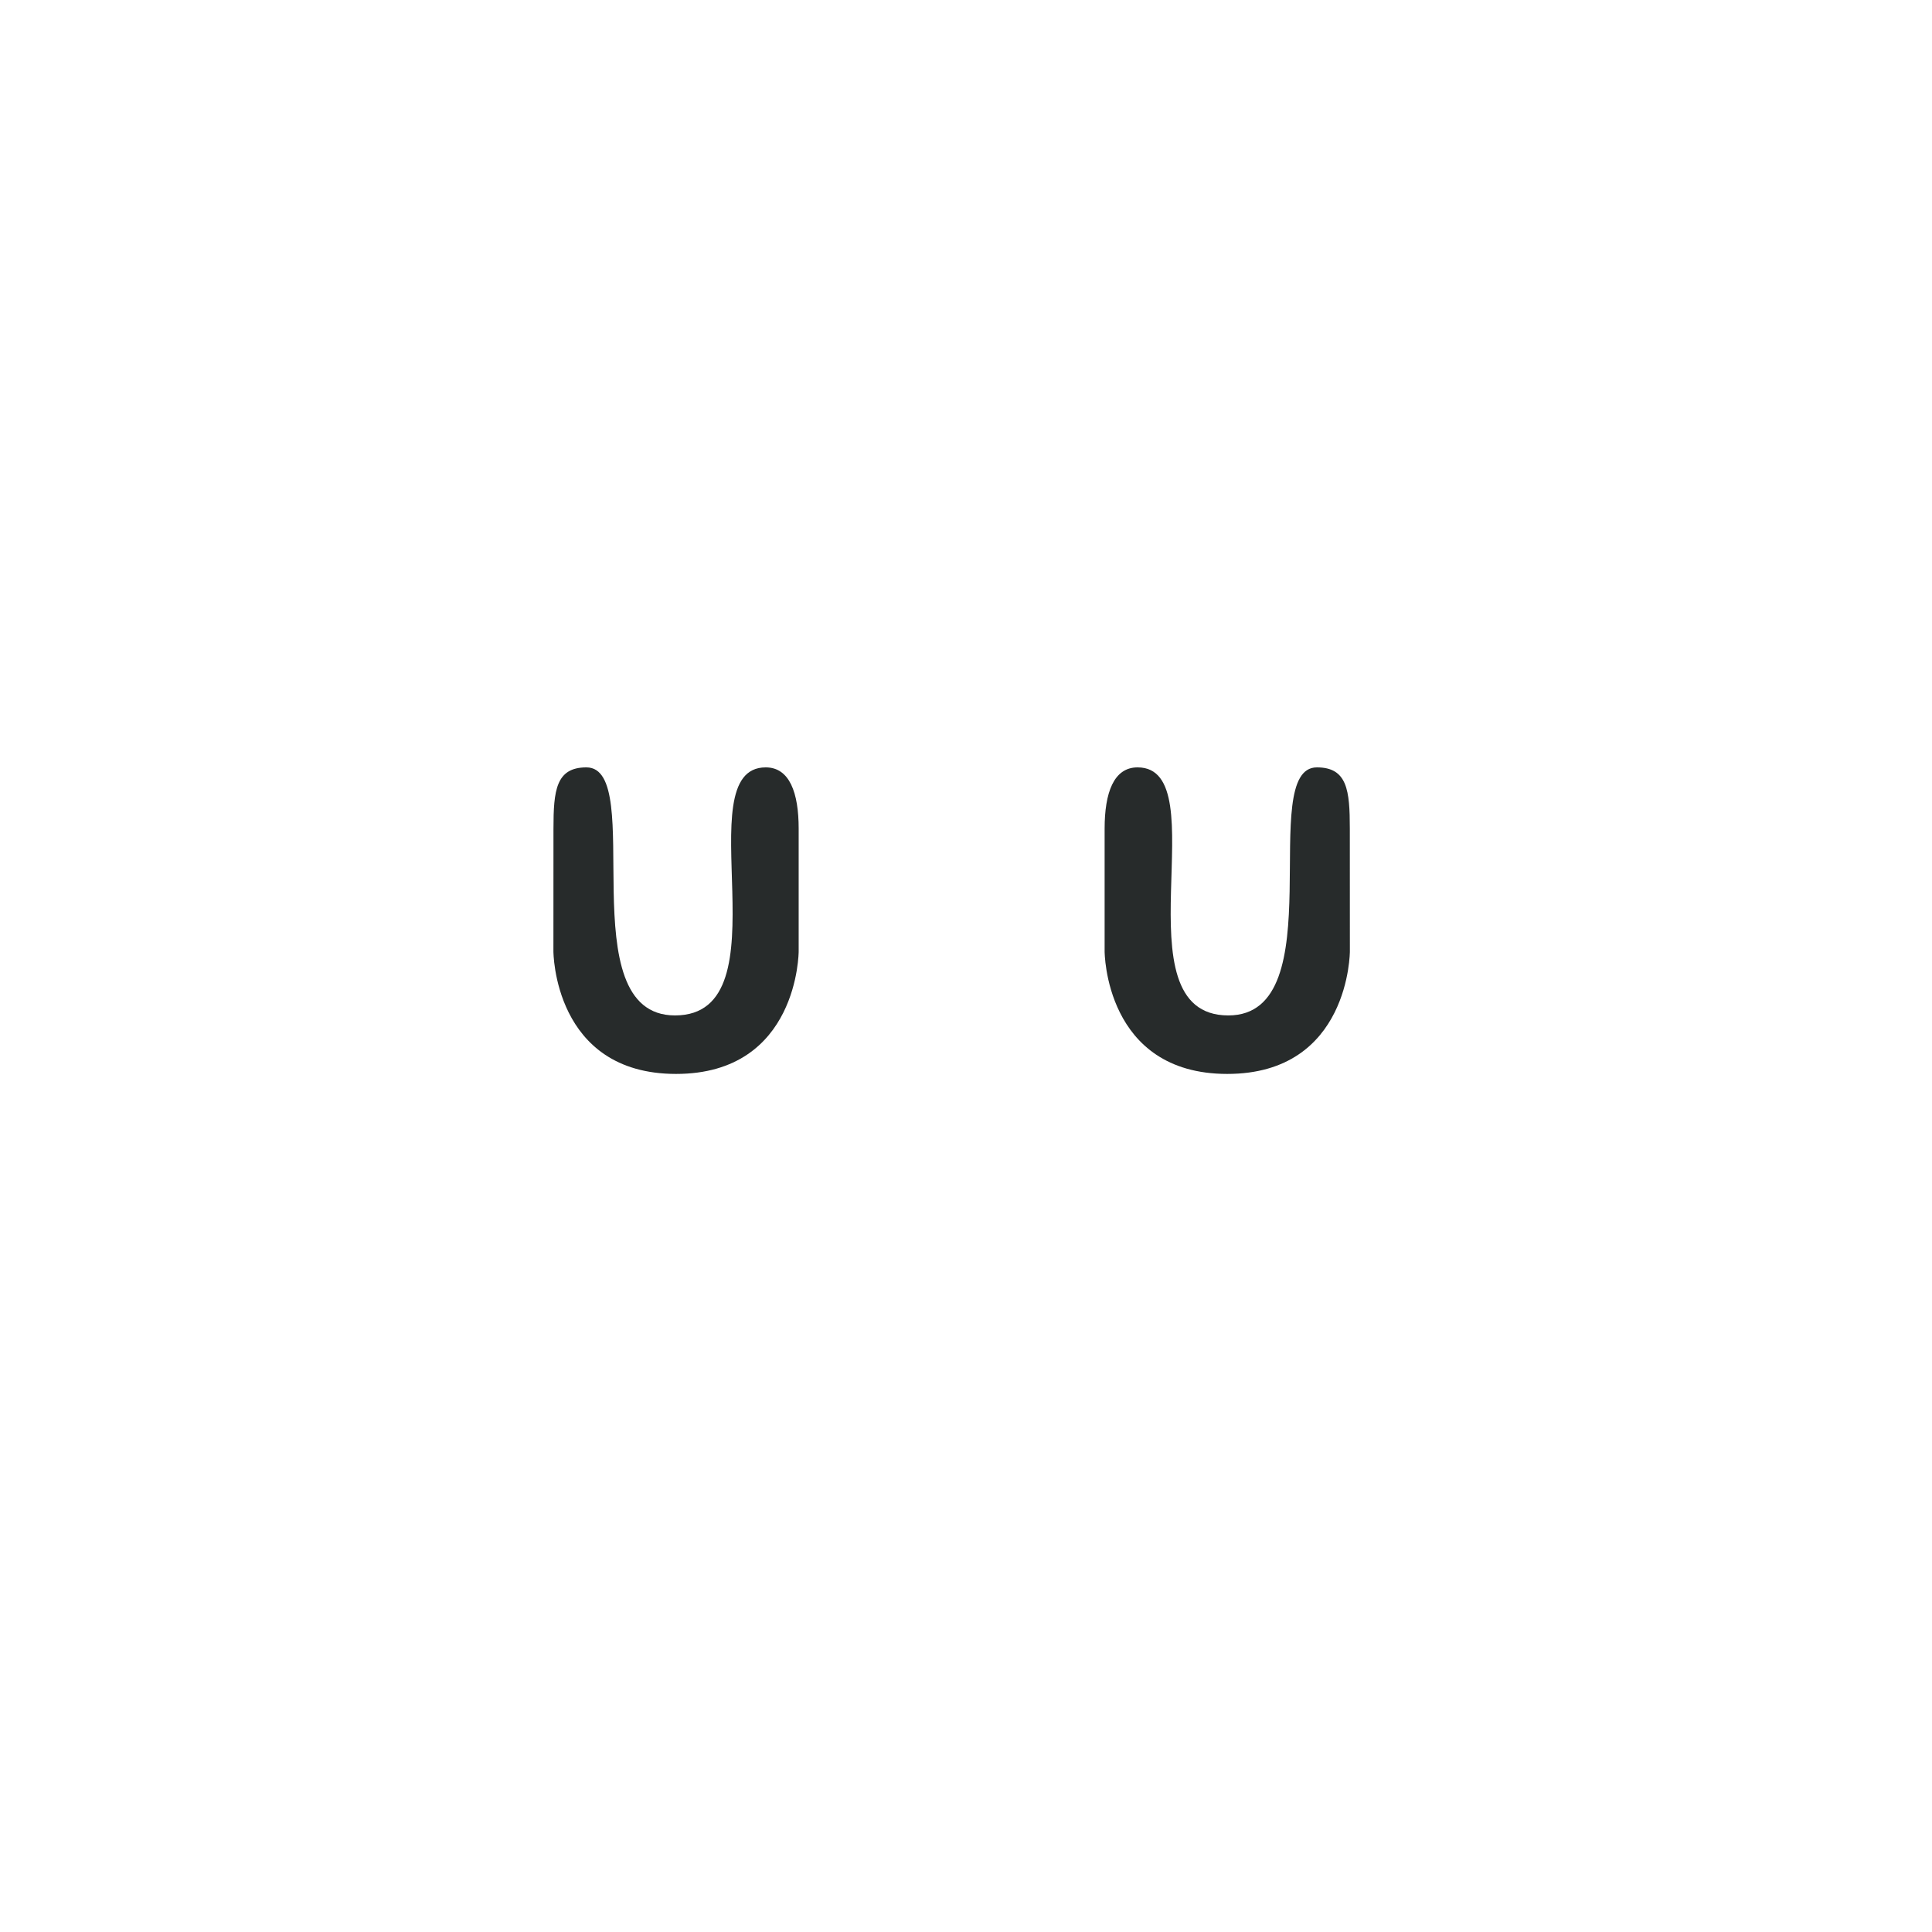 <?xml version="1.0" encoding="UTF-8" standalone="no"?>
<svg
   xmlns:dc="http://purl.org/dc/elements/1.1/"
   xmlns:cc="http://creativecommons.org/ns#"
   xmlns:rdf="http://www.w3.org/1999/02/22-rdf-syntax-ns#"
   xmlns:svg="http://www.w3.org/2000/svg"
   xmlns="http://www.w3.org/2000/svg"
   xmlns:sodipodi="http://sodipodi.sourceforge.net/DTD/sodipodi-0.dtd"
   xmlns:inkscape="http://www.inkscape.org/namespaces/inkscape"
   viewBox="0 0 36 36"
   version="1.1"
   id="svg22"
   sodipodi:docname="fuwux.svg"
   inkscape:version="0.92.4 5da689c313, 2019-01-14"
   inkscape:export-filename="/home/ztepps/Pictures/foxes/fuwux_flower_blush.png"
   inkscape:export-xdpi="341.32999"
   inkscape:export-ydpi="341.32999">
  <defs
     id="defs26" />
  <sodipodi:namedview
     pagecolor="#ffffff"
     bordercolor="#666666"
     borderopacity="1"
     objecttolerance="10"
     gridtolerance="10"
     guidetolerance="10"
     inkscape:pageopacity="0"
     inkscape:pageshadow="2"
     inkscape:window-width="1920"
     inkscape:window-height="986"
     id="namedview24"
     showgrid="false"
     inkscape:zoom="16"
     inkscape:cx="14.007943"
     inkscape:cy="14.8837"
     inkscape:window-x="1924"
     inkscape:window-y="0"
     inkscape:window-maximized="1"
     inkscape:current-layer="svg22"
     showguides="true"
     inkscape:guide-bbox="true" />
  <g
     id="g847"
     transform="translate(43.627,-0.971)">
    <path
       id="path843"
       style="fill:#272b2b;stroke-width:1.523"
       d="m -18.475,16.412 c 0,-0.714 -0.047,-1.142 -0.614,-1.142 -1.138,0 0.334,4.622 -1.65,4.622 -2.107,0 -0.178,-4.622 -1.691,-4.622 -0.446,0 -0.614,0.475 -0.614,1.142 v 2.285 c 0,0 0,2.285 2.285,2.285 2.285,0 2.285,-2.285 2.285,-2.285 z m -14.839,0 c 0,-0.714 0.047,-1.142 0.614,-1.142 1.138,0 -0.334,4.622 1.65,4.622 2.107,0 0.178,-4.622 1.691,-4.622 0.446,0 0.614,0.475 0.614,1.142 v 2.285 c 0,0 0,2.285 -2.285,2.285 -2.285,0 -2.285,-2.285 -2.285,-2.285 z"
       inkscape:connector-curvature="0"
       sodipodi:nodetypes="ssssscscsssssscscs" />
  </g>
</svg>
